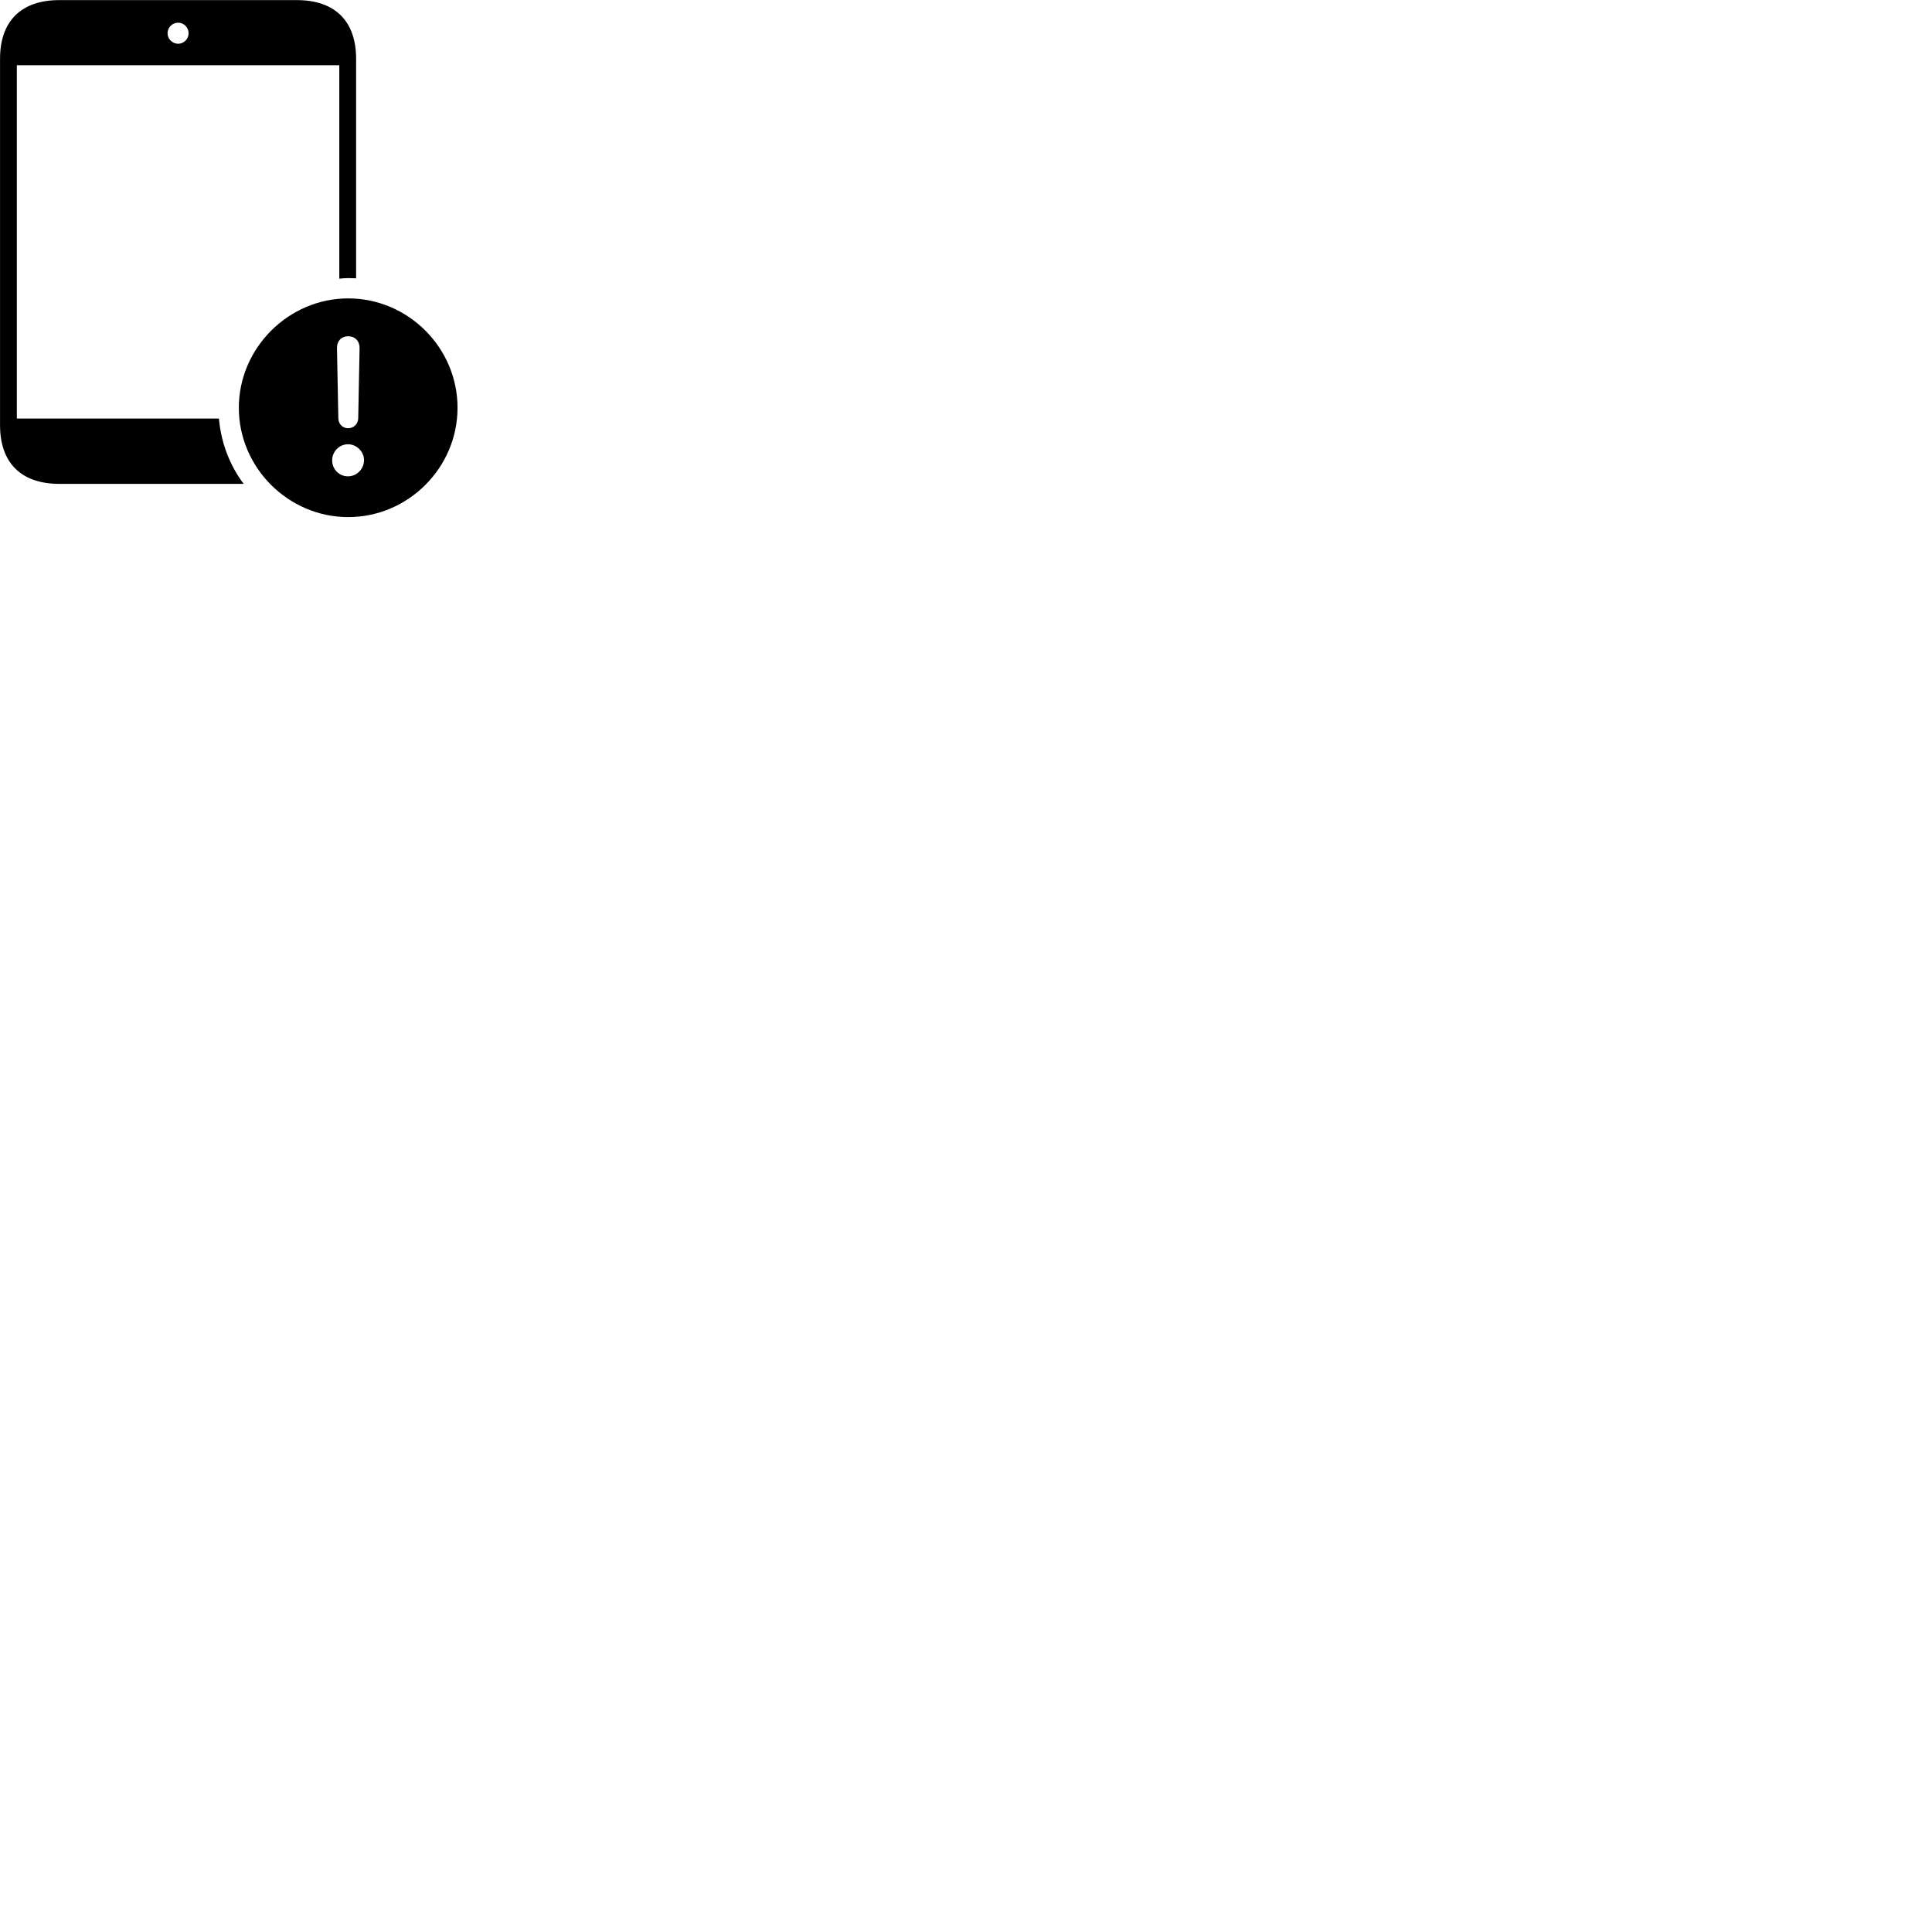 
        <svg xmlns="http://www.w3.org/2000/svg" viewBox="0 0 100 100">
            <path d="M0.872 21.665V3.375H17.562V14.425C17.722 14.405 17.862 14.395 18.012 14.395C18.152 14.395 18.302 14.405 18.432 14.405V3.045C18.432 1.085 17.332 0.005 15.362 0.005H3.072C1.102 0.005 0.002 1.085 0.002 3.045V22.005C0.002 23.965 1.102 25.045 3.072 25.045H12.612C11.892 24.085 11.442 22.925 11.332 21.665ZM9.222 2.265C8.922 2.265 8.672 2.015 8.672 1.725C8.672 1.415 8.922 1.175 9.222 1.175C9.512 1.175 9.762 1.415 9.762 1.725C9.762 2.015 9.512 2.265 9.222 2.265ZM18.022 26.765C21.122 26.765 23.682 24.215 23.682 21.105C23.682 18.005 21.132 15.445 18.022 15.445C14.932 15.445 12.362 18.015 12.362 21.105C12.362 24.215 14.932 26.765 18.022 26.765ZM18.022 22.165C17.722 22.165 17.512 21.935 17.512 21.635L17.442 18.005C17.442 17.645 17.672 17.405 18.022 17.405C18.372 17.405 18.612 17.645 18.612 18.005L18.542 21.635C18.542 21.935 18.312 22.165 18.022 22.165ZM18.012 24.655C17.552 24.655 17.192 24.285 17.192 23.825C17.192 23.375 17.562 22.995 18.012 22.995C18.472 22.995 18.852 23.395 18.842 23.825C18.832 24.285 18.462 24.655 18.012 24.655Z" />
        </svg>
    
